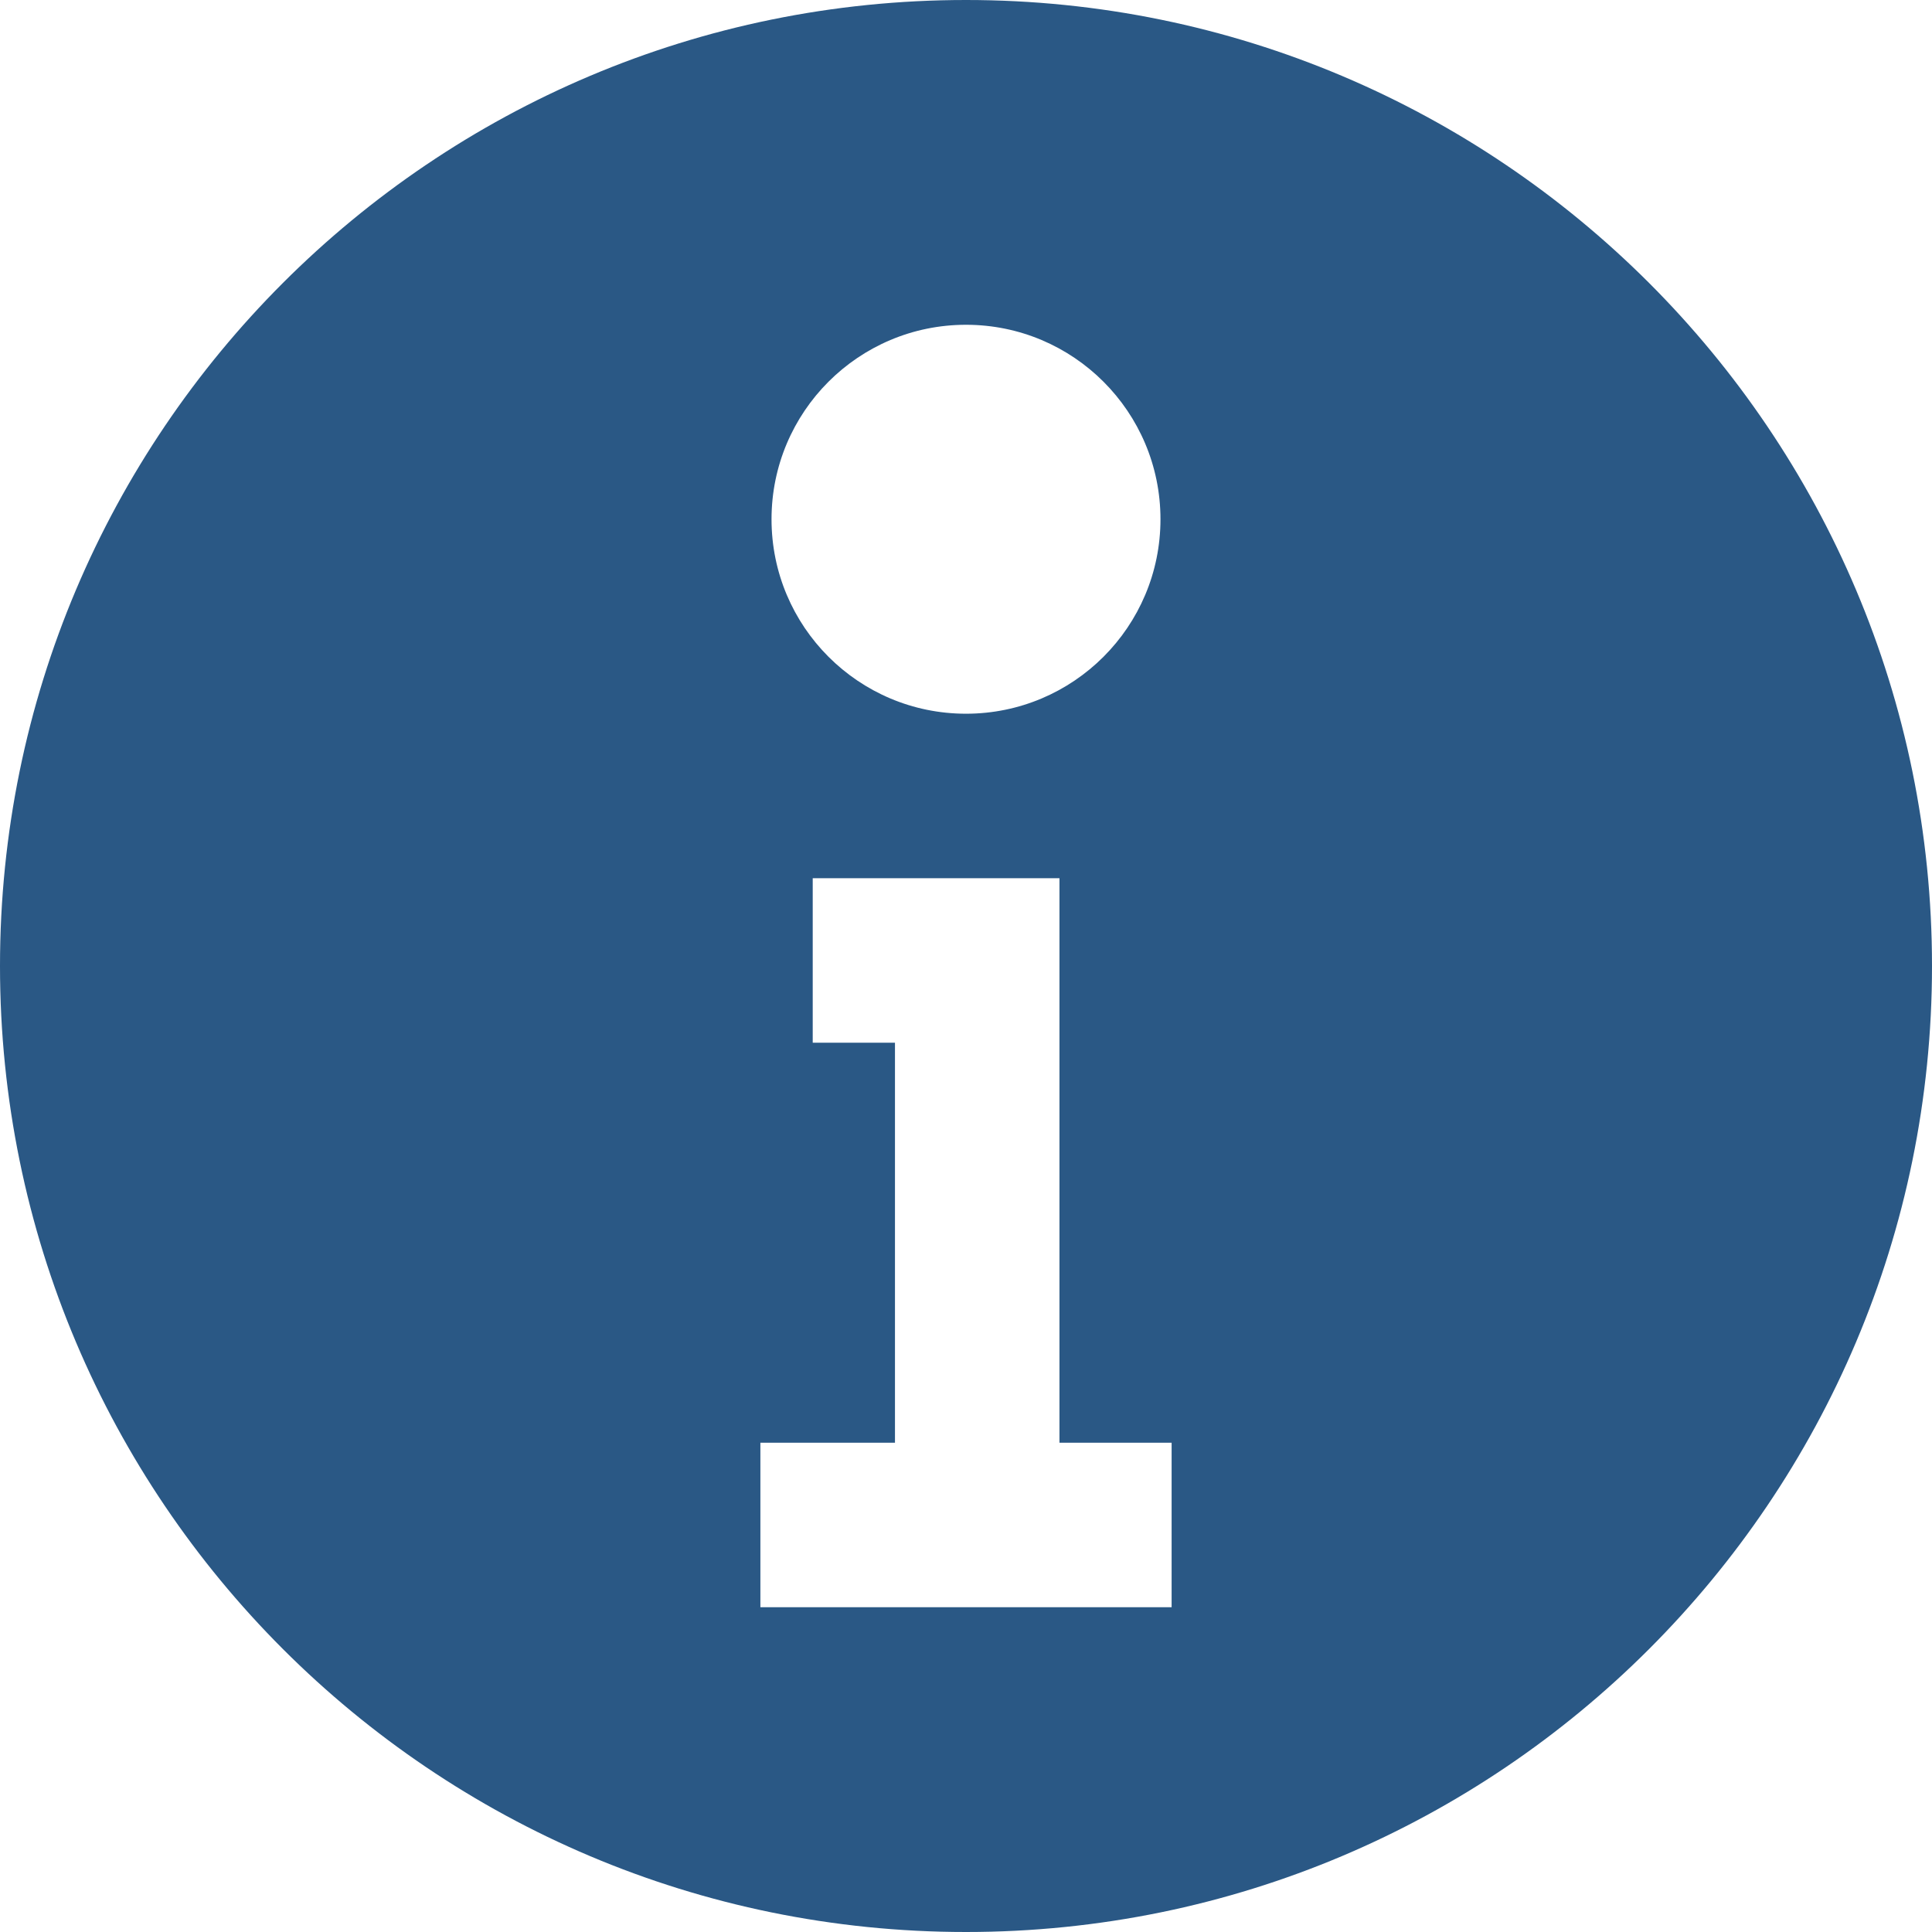 <!--?xml version="1.0" encoding="utf-8"?-->
<!-- Generator: Adobe Illustrator 18.0.0, SVG Export Plug-In . SVG Version: 6.00 Build 0)  -->

<svg version="1.1" id="_x32_" xmlns="http://www.w3.org/2000/svg" xmlns:xlink="http://www.w3.org/1999/xlink" x="0px" y="0px" viewBox="0 0 512 512" style="enable-background:new 0 0 512 512;" xml:space="preserve">
<style type="text/css">
	.st0{fill:#4B4B4B;}
</style>
<g>
	<path class="st0" d="M256,0C114.615,0,0,114.615,0,256s114.615,256,256,256s256-114.615,256-256S397.385,0,256,0z M256,86.069
		c28.463,0,51.538,23.074,51.538,51.538c0,28.464-23.074,51.538-51.538,51.538c-28.463,0-51.538-23.074-51.538-51.538
		C204.462,109.143,227.537,86.069,256,86.069z M310.491,425.931H201.51v-43.593h35.667V276.329H215.38v-43.593h65.389v3.963v39.63
		v106.009h29.722V425.931z" style="fill: rgb(42, 88, 133);"></path>
</g>
</svg>
